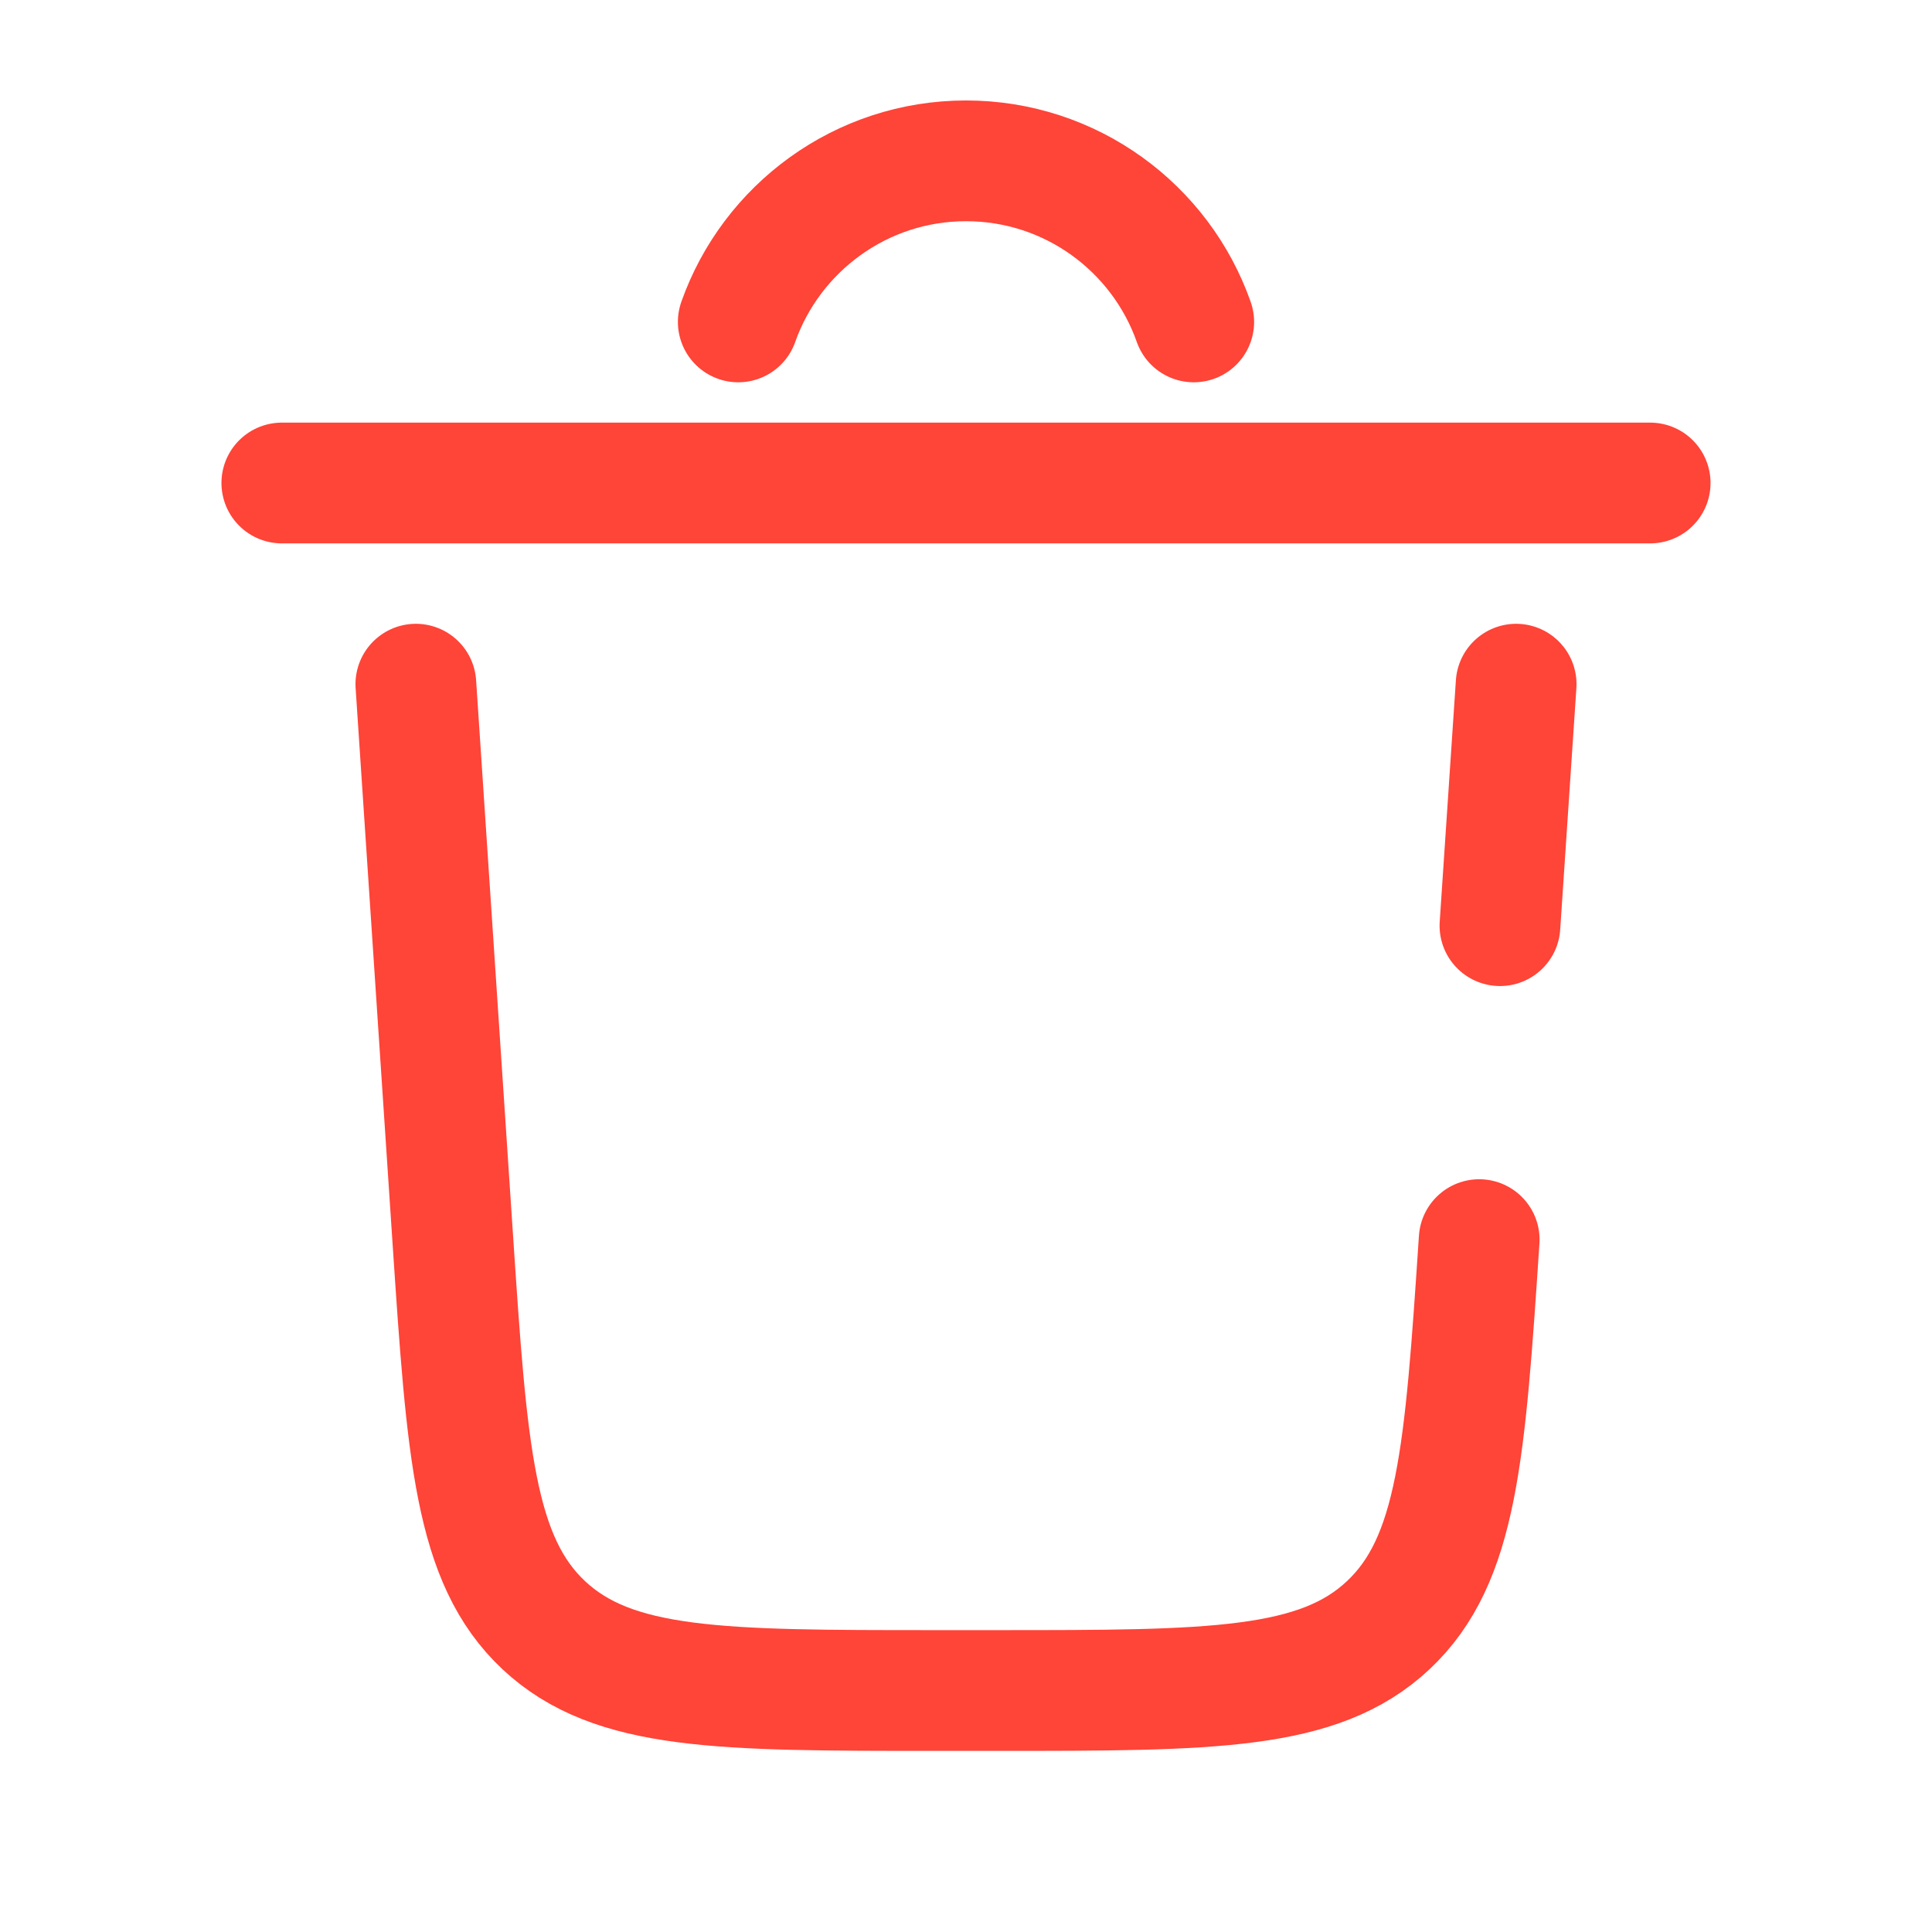 <?xml version="1.0" encoding="utf-8"?>
<!-- Generator: Adobe Illustrator 27.0.0, SVG Export Plug-In . SVG Version: 6.00 Build 0)  -->
<svg version="1.1" id="Calque_1" xmlns="http://www.w3.org/2000/svg" xmlns:xlink="http://www.w3.org/1999/xlink" x="0px" y="0px"
	 viewBox="0 0 800 800" style="enable-background:new 0 0 800 800;" xml:space="preserve">
<style type="text/css">
	.st0{fill:none;stroke:#FF4438;stroke-width:50;stroke-linecap:round;stroke-miterlimit:133.333;}
</style>
<path class="st0" d="M683.3,200H116.7"/>
<path class="st0" d="M305.7,133.3c13.7-38.8,50.8-66.7,94.3-66.7c43.5,0,80.6,27.8,94.3,66.7"/>
<path class="st0" d="M612.5,513.3c-5.9,88.5-8.9,132.7-37.7,159.7c-28.8,27-73.2,27-161.9,27h-25.8c-88.7,0-133,0-161.9-27
	c-28.8-27-31.8-71.2-37.7-159.7l-15.3-230 M627.8,283.3l-6.7,100"/>
</svg>

